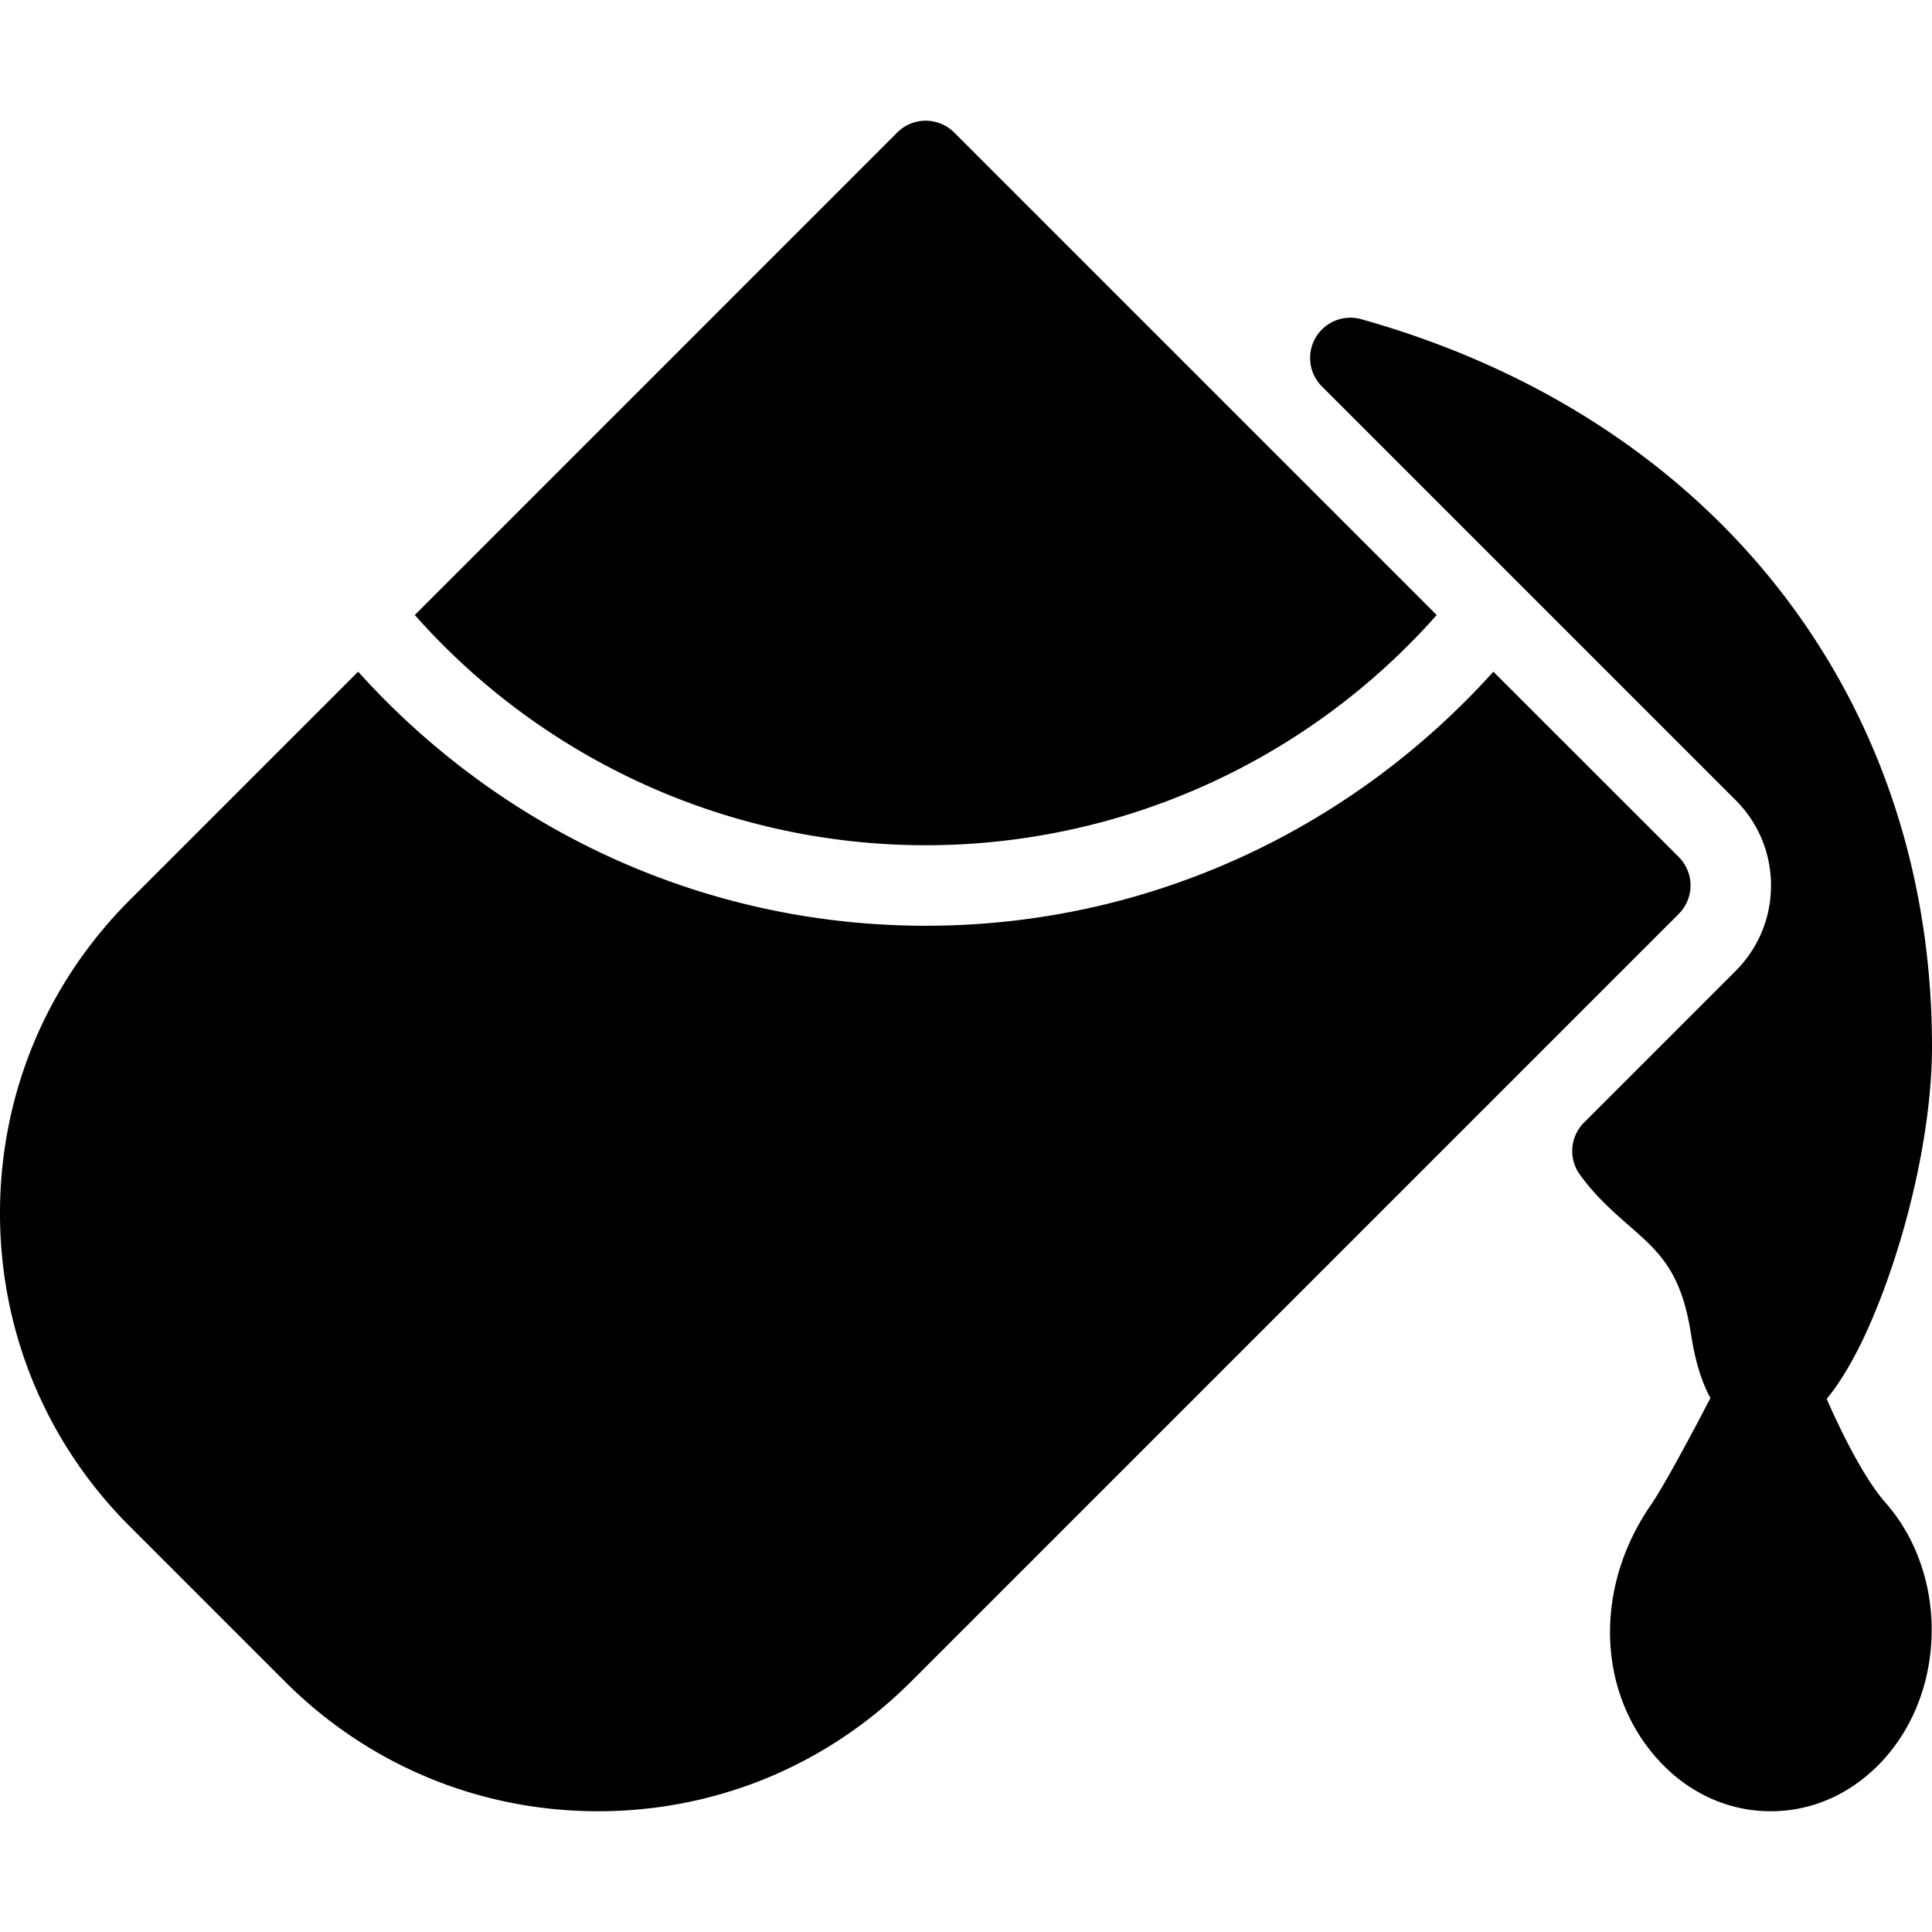 <svg class="svg-icon" style="width: 1em;height: 1em;vertical-align: middle;fill: currentColor;overflow: hidden;" viewBox="0 0 1024 1024" version="1.1" xmlns="http://www.w3.org/2000/svg"><path d="M999.381 796.501c-16.768-19.072-35.157-63.147-40.832-78.549a21.333 21.333 0 0 0-18.816-13.909 20.267 20.267 0 0 0-20.267 11.733c-8.917 17.792-34.347 67.2-44.715 82.261-29.184 42.453-28.629 96.555 2.304 132.651 16.213 18.901 38.059 29.312 61.483 29.312s45.269-10.411 61.525-29.355c31.957-37.248 31.659-97.451-0.683-134.144z"  /><path d="M721.451 169.173a21.333 21.333 0 0 0-20.821 35.627l219.307 219.307c12.075 12.075 18.731 28.117 18.731 45.227s-6.656 33.152-18.731 45.269l-80.384 80.384a21.333 21.333 0 0 0-2.176 27.605c8.363 11.563 17.707 19.712 25.941 26.923 16.171 14.165 27.819 24.363 32.981 57.771 5.333 34.816 18.645 52.48 39.424 52.48h0.213c8.789 0 34.731-0.555 63.147-77.867 15.573-42.496 24.917-90.069 24.917-127.232 0-185.472-115.925-333.184-302.549-385.493z"  /><path d="M791.509 356.011c-74.24 82.432-181.419 134.656-300.843 134.656s-226.603-52.224-300.843-134.656l-121.088 121.088C24.405 521.429 0 580.352 0 643.029s24.405 121.643 68.736 165.931l82.304 82.304C195.371 935.595 254.293 960 316.971 960s121.6-24.405 165.931-68.736l406.869-406.869a21.333 21.333 0 0 0 0-30.165l-98.261-98.219z"  /><path d="M490.667 448a361.728 361.728 0 0 0 270.805-122.027l-255.744-255.744a21.333 21.333 0 0 0-30.165 0L219.861 325.973A361.728 361.728 0 0 0 490.667 448z"  /></svg>